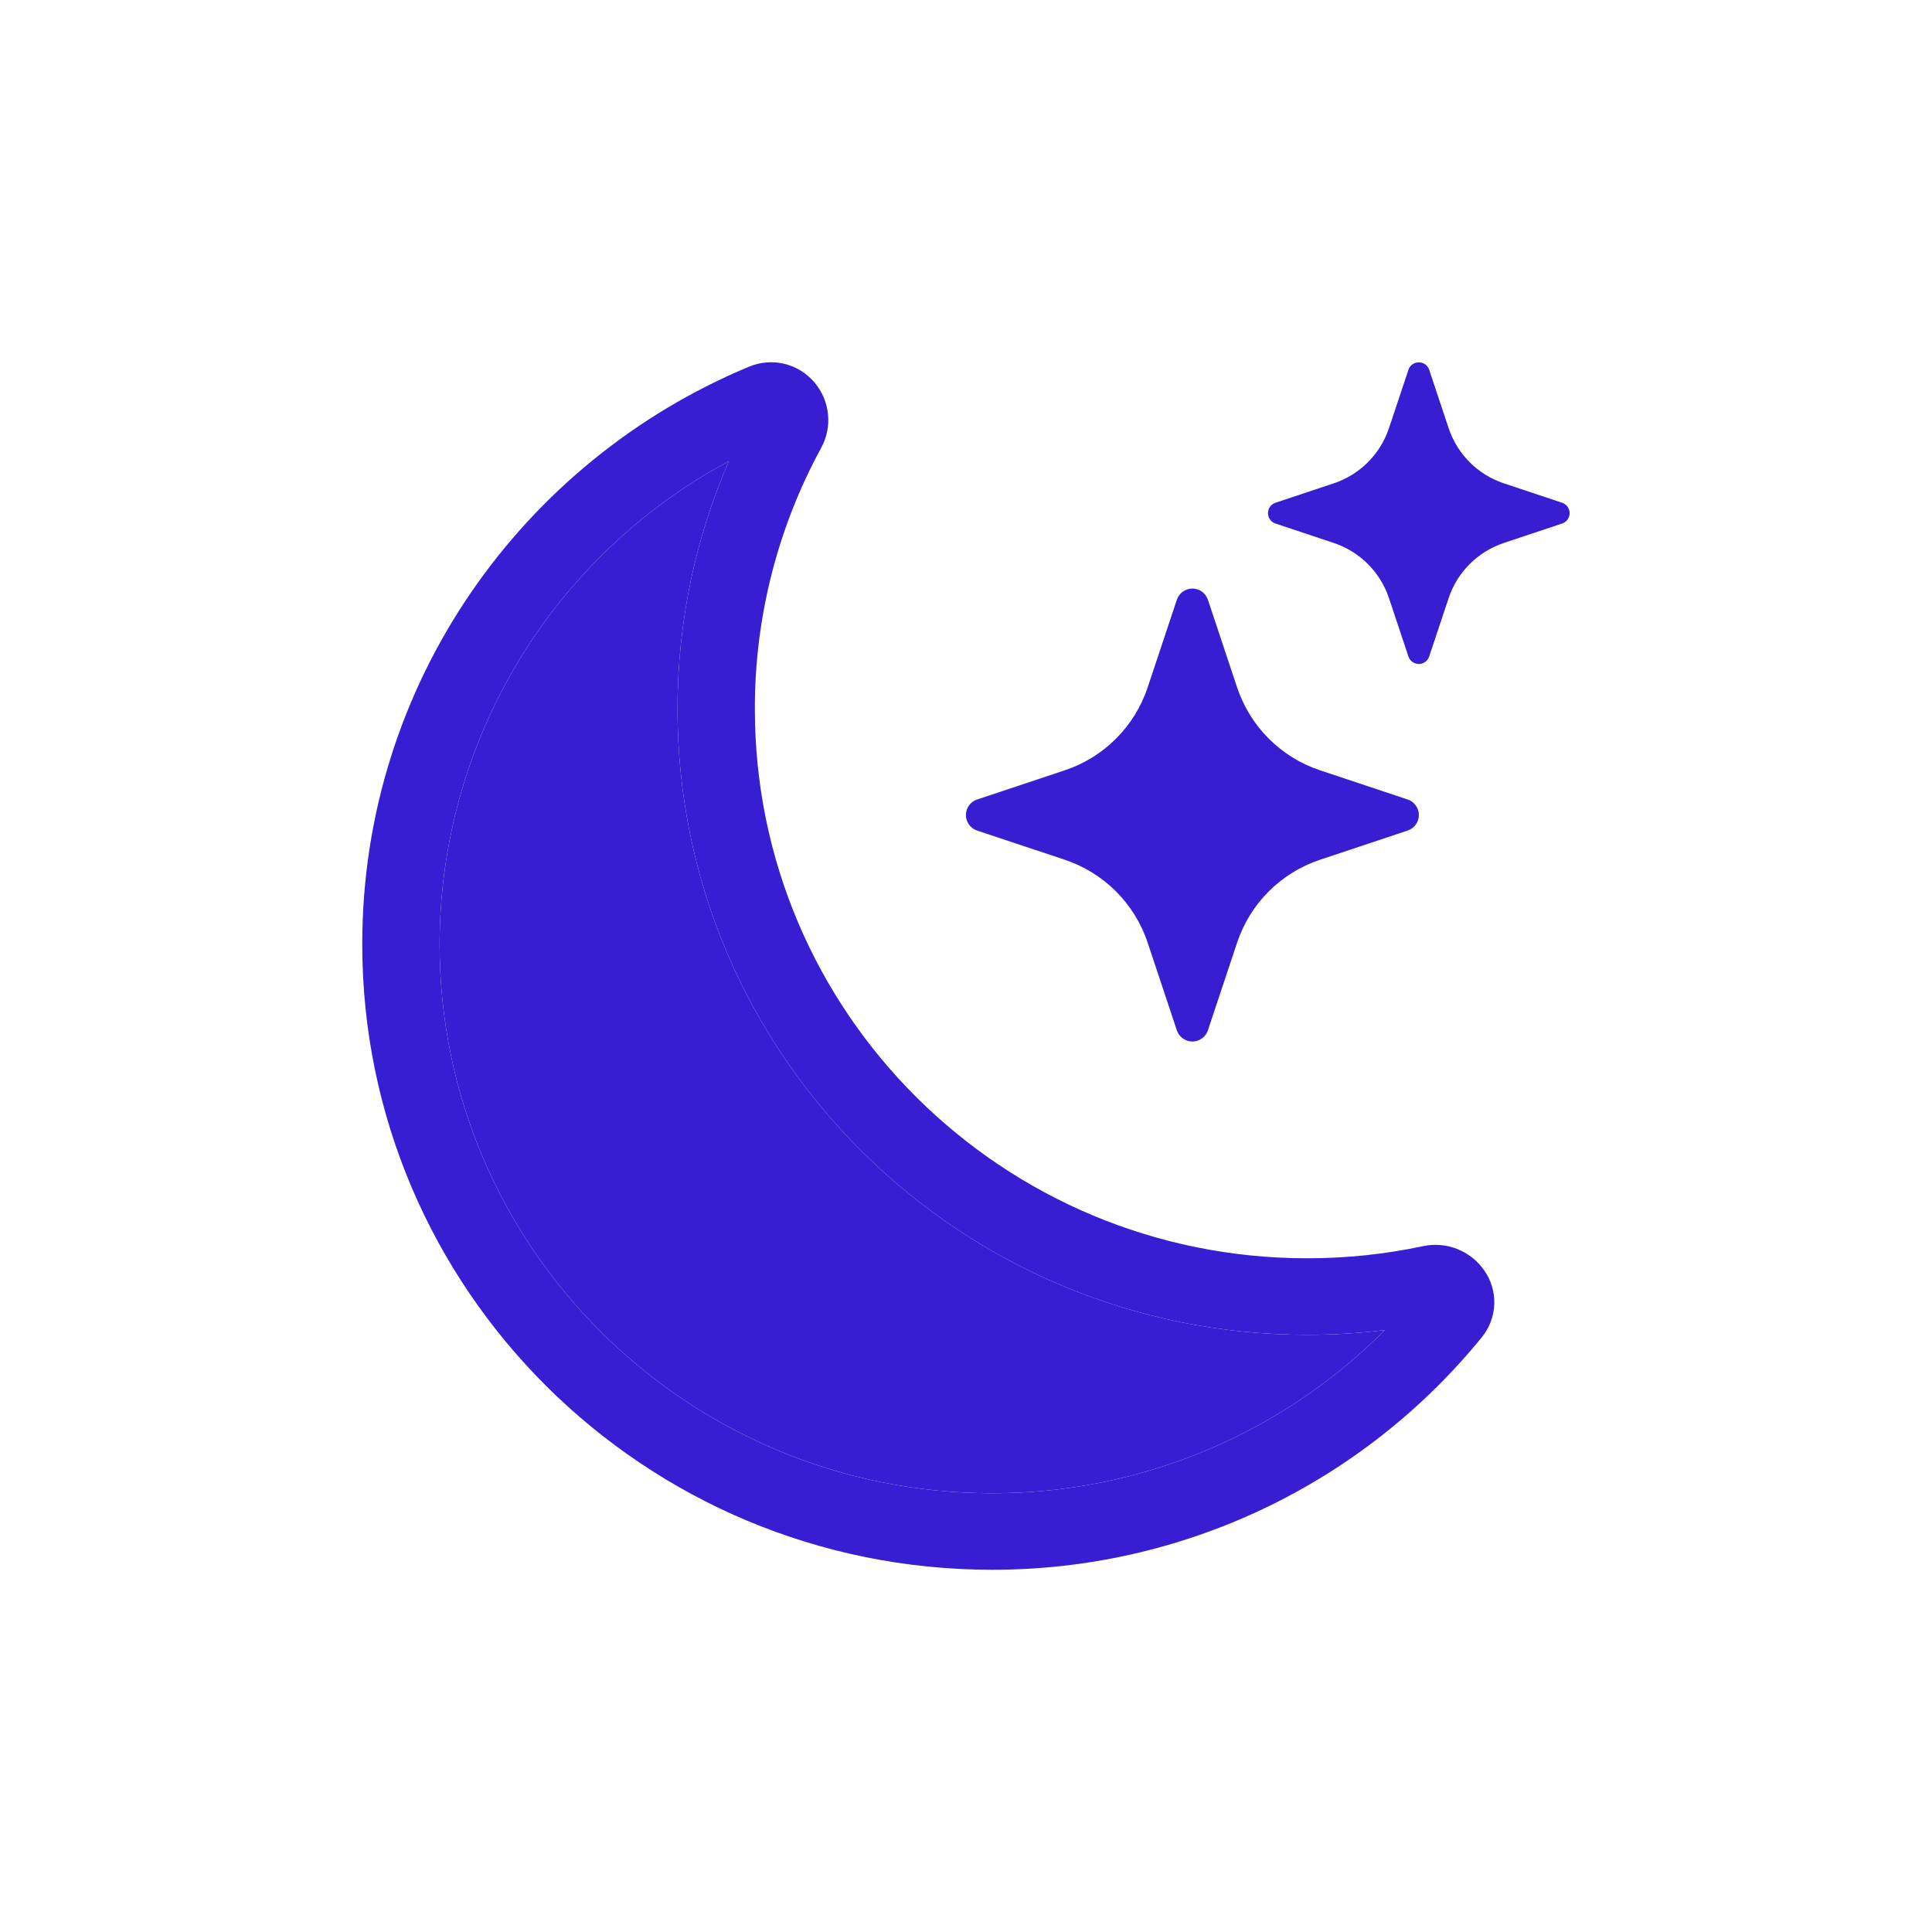 <svg width="80" height="80" viewBox="0 0 80 80" fill="none" xmlns="http://www.w3.org/2000/svg">
<path d="M33.751 15.867C34.056 16.237 34.243 16.691 34.287 17.169C34.332 17.647 34.232 18.127 34.001 18.548C32.194 21.865 31.25 25.584 31.257 29.361C31.257 41.927 41.501 52.103 54.127 52.103C55.774 52.103 57.377 51.931 58.917 51.602C59.39 51.5 59.882 51.539 60.332 51.715C60.782 51.891 61.171 52.195 61.449 52.59C61.742 53.001 61.892 53.497 61.875 54.002C61.857 54.507 61.673 54.991 61.352 55.381C58.901 58.392 55.809 60.818 52.301 62.482C48.793 64.146 44.959 65.006 41.076 65C26.669 65 15 53.393 15 39.093C15 28.33 21.607 19.098 31.013 15.185C31.482 14.987 32.002 14.947 32.496 15.07C32.989 15.192 33.43 15.472 33.751 15.867ZM30.182 19.095C26.565 21.035 23.541 23.919 21.432 27.44C19.323 30.961 18.207 34.988 18.203 39.093C18.203 51.656 28.451 61.831 41.076 61.831C44.099 61.836 47.094 61.242 49.886 60.082C52.678 58.922 55.212 57.22 57.342 55.075C56.289 55.206 55.217 55.271 54.127 55.271C39.72 55.271 28.054 43.665 28.054 29.364C28.054 25.717 28.81 22.245 30.182 19.095Z" fill="#371ED3"/>
<path d="M30.182 19.095C26.565 21.035 23.541 23.919 21.432 27.44C19.323 30.961 18.207 34.988 18.203 39.093C18.203 51.656 28.451 61.831 41.076 61.831C44.099 61.836 47.094 61.242 49.886 60.082C52.678 58.922 55.212 57.22 57.342 55.075C56.289 55.206 55.217 55.271 54.127 55.271C39.72 55.271 28.054 43.665 28.054 29.364C28.054 25.717 28.81 22.245 30.182 19.095Z" fill="#371ED3"/>
<path d="M48.73 24.836C48.775 24.701 48.861 24.583 48.977 24.499C49.092 24.416 49.231 24.371 49.374 24.371C49.517 24.371 49.655 24.416 49.771 24.499C49.887 24.583 49.973 24.701 50.018 24.836L51.227 28.467C51.768 30.086 53.037 31.355 54.655 31.895L58.287 33.105C58.422 33.15 58.54 33.236 58.623 33.352C58.707 33.467 58.752 33.606 58.752 33.749C58.752 33.891 58.707 34.03 58.623 34.146C58.54 34.261 58.422 34.348 58.287 34.392L54.655 35.602C53.857 35.868 53.132 36.316 52.536 36.911C51.941 37.506 51.493 38.232 51.227 39.03L50.018 42.661C49.973 42.797 49.887 42.915 49.771 42.998C49.655 43.082 49.517 43.127 49.374 43.127C49.231 43.127 49.092 43.082 48.977 42.998C48.861 42.915 48.775 42.797 48.73 42.661L47.521 39.03C47.255 38.232 46.806 37.506 46.211 36.911C45.616 36.316 44.891 35.868 44.093 35.602L40.461 34.392C40.326 34.348 40.208 34.261 40.124 34.146C40.041 34.03 39.996 33.891 39.996 33.749C39.996 33.606 40.041 33.467 40.124 33.352C40.208 33.236 40.326 33.15 40.461 33.105L44.093 31.895C44.891 31.63 45.616 31.181 46.211 30.586C46.806 29.991 47.255 29.266 47.521 28.467L48.73 24.836ZM58.321 15.307C58.352 15.218 58.41 15.141 58.487 15.086C58.563 15.032 58.655 15.003 58.749 15.003C58.843 15.003 58.935 15.032 59.012 15.086C59.089 15.141 59.147 15.218 59.178 15.307L59.984 17.726C60.343 18.807 61.19 19.654 62.271 20.014L64.69 20.82C64.779 20.851 64.856 20.909 64.911 20.985C64.966 21.062 64.995 21.154 64.995 21.248C64.995 21.342 64.966 21.434 64.911 21.511C64.856 21.588 64.779 21.645 64.69 21.676L62.271 22.483C61.739 22.66 61.254 22.959 60.857 23.356C60.46 23.753 60.161 24.237 59.984 24.77L59.178 27.189C59.147 27.278 59.089 27.355 59.012 27.41C58.935 27.464 58.843 27.494 58.749 27.494C58.655 27.494 58.563 27.464 58.487 27.41C58.41 27.355 58.352 27.278 58.321 27.189L57.515 24.77C57.338 24.237 57.039 23.753 56.642 23.356C56.244 22.959 55.76 22.66 55.227 22.483L52.809 21.676C52.719 21.645 52.642 21.588 52.588 21.511C52.533 21.434 52.504 21.342 52.504 21.248C52.504 21.154 52.533 21.062 52.588 20.985C52.642 20.909 52.719 20.851 52.809 20.82L55.227 20.014C56.309 19.654 57.156 18.807 57.515 17.726L58.321 15.31V15.307Z" fill="#371ED3"/>
</svg>
